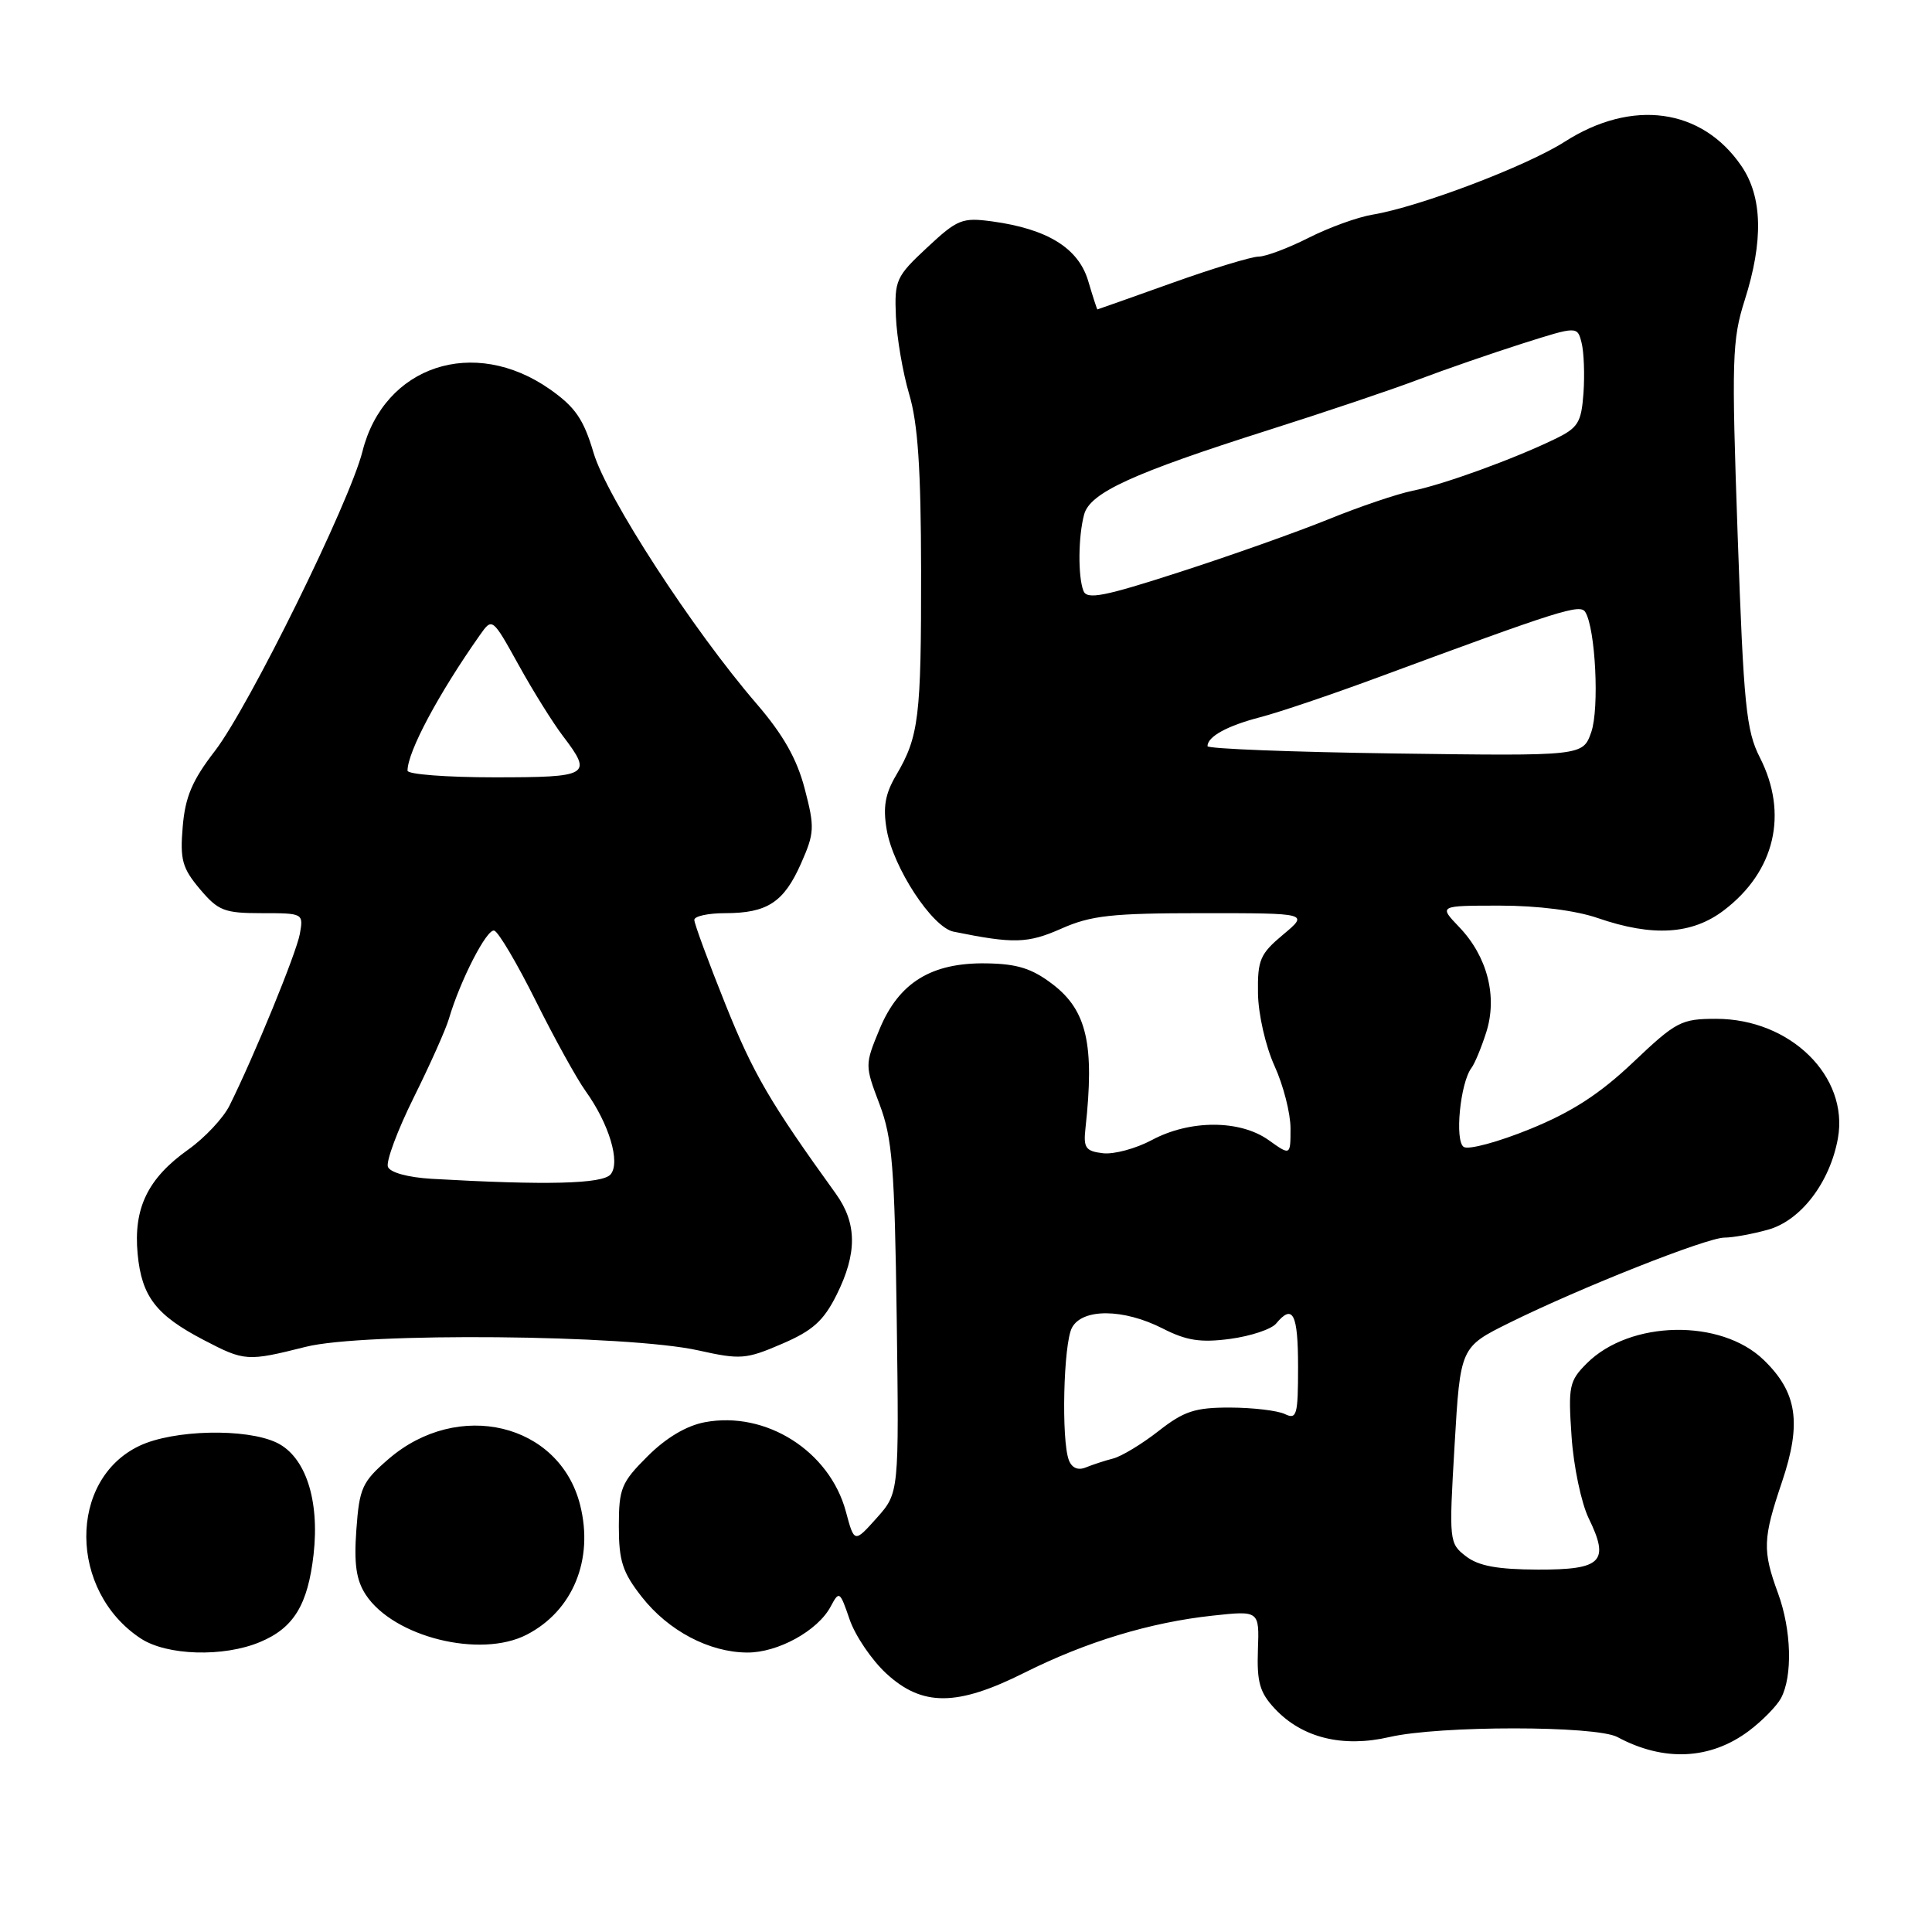 <?xml version="1.0" encoding="UTF-8" standalone="no"?>
<!DOCTYPE svg PUBLIC "-//W3C//DTD SVG 1.1//EN" "http://www.w3.org/Graphics/SVG/1.1/DTD/svg11.dtd" >
<svg xmlns="http://www.w3.org/2000/svg" xmlns:xlink="http://www.w3.org/1999/xlink" version="1.1" viewBox="0 0 256 256">
 <g >
 <path fill="currentColor"
d=" M 231.74 229.35 C 233.52 228.01 235.43 226.06 235.99 225.02 C 237.55 222.10 237.38 215.98 235.60 211.12 C 233.52 205.45 233.58 203.89 236.12 196.37 C 238.75 188.57 238.15 184.50 233.70 180.20 C 228.03 174.70 215.98 174.93 210.26 180.65 C 207.93 182.98 207.78 183.68 208.24 190.33 C 208.50 194.27 209.53 199.15 210.50 201.16 C 213.32 206.94 212.27 208.00 203.78 207.98 C 198.42 207.96 195.90 207.50 194.24 206.21 C 192.02 204.50 191.99 204.23 192.74 191.49 C 193.50 178.50 193.50 178.50 200.00 175.28 C 209.35 170.65 226.16 163.99 228.50 163.99 C 229.60 163.99 232.20 163.52 234.27 162.94 C 238.61 161.74 242.47 156.69 243.53 150.85 C 245.01 142.64 237.24 135.00 227.40 135.00 C 222.77 135.00 222.10 135.35 216.41 140.75 C 211.98 144.95 208.30 147.34 202.75 149.60 C 198.56 151.31 194.61 152.38 193.96 151.98 C 192.73 151.22 193.48 143.48 194.98 141.50 C 195.40 140.95 196.28 138.84 196.93 136.80 C 198.45 132.07 197.09 126.74 193.35 122.84 C 190.63 120.00 190.63 120.00 198.78 120.00 C 203.74 120.00 208.80 120.64 211.72 121.65 C 219.01 124.16 224.22 123.83 228.44 120.61 C 235.20 115.46 236.99 107.83 233.19 100.37 C 231.38 96.82 231.04 93.50 230.25 70.93 C 229.43 47.61 229.51 45.03 231.18 39.78 C 233.68 31.92 233.54 26.09 230.75 22.00 C 225.51 14.33 216.27 13.06 207.33 18.78 C 202.26 22.02 188.06 27.41 181.88 28.44 C 179.88 28.77 176.06 30.16 173.38 31.52 C 170.69 32.88 167.73 33.99 166.79 34.00 C 165.85 34.00 160.68 35.57 155.29 37.50 C 149.91 39.42 145.46 41.00 145.41 41.00 C 145.36 41.00 144.80 39.29 144.18 37.19 C 142.88 32.87 138.79 30.34 131.49 29.34 C 127.49 28.80 126.88 29.04 122.84 32.81 C 118.73 36.64 118.51 37.13 118.71 41.93 C 118.83 44.72 119.62 49.35 120.47 52.23 C 121.63 56.10 122.03 62.17 122.05 75.66 C 122.07 95.06 121.76 97.59 118.75 102.71 C 117.29 105.18 116.98 106.93 117.49 109.93 C 118.34 114.96 123.53 122.88 126.35 123.45 C 134.33 125.07 136.17 125.02 140.63 123.05 C 144.57 121.30 147.32 121.00 159.34 121.00 C 173.42 121.00 173.42 121.00 170.02 123.84 C 166.96 126.40 166.62 127.19 166.69 131.64 C 166.73 134.40 167.70 138.64 168.88 141.24 C 170.05 143.80 171.00 147.52 171.00 149.51 C 171.00 153.14 171.00 153.14 168.10 151.07 C 164.29 148.36 157.67 148.36 152.63 151.06 C 150.52 152.19 147.60 152.98 146.15 152.81 C 143.85 152.54 143.54 152.10 143.83 149.50 C 145.05 138.40 144.02 133.88 139.47 130.41 C 136.73 128.32 134.78 127.71 130.68 127.65 C 123.41 127.54 119.11 130.19 116.55 136.36 C 114.59 141.10 114.59 141.16 116.54 146.31 C 118.24 150.81 118.54 154.58 118.82 174.66 C 119.13 197.82 119.13 197.82 116.17 201.14 C 113.20 204.46 113.20 204.46 112.08 200.28 C 109.92 192.27 101.49 186.93 93.40 188.45 C 90.95 188.91 88.25 190.52 85.80 192.97 C 82.32 196.44 82.00 197.23 82.00 202.24 C 82.00 206.84 82.49 208.35 85.05 211.61 C 88.57 216.09 93.97 218.94 99.00 218.97 C 103.06 219.00 108.35 216.09 110.06 212.89 C 111.20 210.75 111.29 210.82 112.58 214.59 C 113.32 216.74 115.50 219.96 117.44 221.75 C 122.22 226.15 126.82 226.12 135.77 221.63 C 143.94 217.54 152.42 214.97 160.68 214.08 C 166.87 213.41 166.87 213.41 166.68 218.62 C 166.53 222.92 166.93 224.29 168.94 226.43 C 172.54 230.27 177.91 231.60 184.10 230.17 C 190.74 228.63 211.46 228.64 214.32 230.17 C 220.46 233.47 226.63 233.18 231.74 229.35 Z  M 34.45 217.58 C 38.92 215.72 40.79 212.65 41.55 205.98 C 42.37 198.73 40.47 192.99 36.66 191.16 C 32.60 189.22 22.98 189.44 18.48 191.58 C 9.01 196.07 9.11 210.82 18.64 217.10 C 22.09 219.38 29.61 219.61 34.45 217.58 Z  M 69.80 216.60 C 75.90 213.45 78.70 206.66 76.87 199.42 C 74.14 188.58 60.70 185.36 51.47 193.34 C 47.98 196.36 47.62 197.16 47.22 202.69 C 46.89 207.23 47.20 209.37 48.46 211.30 C 52.14 216.92 63.65 219.78 69.80 216.60 Z  M 40.52 178.46 C 48.19 176.53 83.16 176.85 92.51 178.93 C 98.12 180.18 98.85 180.12 103.61 178.07 C 107.69 176.32 109.13 175.02 110.85 171.58 C 113.60 166.07 113.57 162.09 110.75 158.17 C 102.02 146.06 99.82 142.29 96.14 133.12 C 93.86 127.44 92.00 122.39 92.00 121.89 C 92.00 121.40 93.83 121.00 96.07 121.00 C 101.66 121.00 103.86 119.56 106.13 114.44 C 107.93 110.37 107.97 109.64 106.63 104.52 C 105.60 100.56 103.78 97.35 100.24 93.24 C 91.77 83.41 80.40 65.90 78.65 60.00 C 77.33 55.55 76.23 53.95 72.88 51.59 C 62.79 44.51 50.89 48.45 48.03 59.81 C 46.33 66.57 32.98 93.65 28.48 99.50 C 25.46 103.41 24.54 105.60 24.21 109.55 C 23.84 113.91 24.15 115.03 26.48 117.80 C 28.92 120.69 29.71 121.00 34.70 121.00 C 40.18 121.00 40.22 121.02 39.73 123.75 C 39.25 126.34 33.71 139.87 30.41 146.50 C 29.59 148.15 27.13 150.77 24.95 152.32 C 19.57 156.14 17.66 160.10 18.24 166.18 C 18.78 171.80 20.67 174.26 27.00 177.56 C 32.42 180.39 32.75 180.41 40.52 178.46 Z  M 141.63 193.48 C 140.61 190.83 140.91 178.04 142.04 175.93 C 143.42 173.34 148.88 173.39 154.06 176.03 C 157.21 177.64 159.08 177.93 163.00 177.41 C 165.73 177.04 168.48 176.13 169.10 175.37 C 171.31 172.71 172.00 174.07 172.00 181.11 C 172.00 187.53 171.83 188.13 170.25 187.37 C 169.29 186.91 166.03 186.52 163.00 186.51 C 158.35 186.50 156.88 186.98 153.50 189.63 C 151.30 191.35 148.60 192.98 147.50 193.26 C 146.40 193.54 144.77 194.08 143.88 194.44 C 142.85 194.87 142.03 194.52 141.63 193.48 Z  M 160.00 98.87 C 160.00 97.60 162.61 96.17 167.00 95.03 C 169.47 94.39 176.45 92.03 182.50 89.79 C 206.78 80.81 209.37 79.99 210.06 81.10 C 211.41 83.29 211.94 93.88 210.85 97.01 C 209.74 100.18 209.74 100.18 184.87 99.84 C 171.19 99.65 160.00 99.22 160.00 98.87 Z  M 143.56 78.29 C 142.82 76.37 142.87 71.09 143.65 68.18 C 144.42 65.29 150.06 62.71 168.13 56.97 C 175.48 54.64 184.40 51.64 187.95 50.29 C 191.49 48.95 197.68 46.81 201.70 45.53 C 209.01 43.21 209.01 43.21 209.57 45.43 C 209.88 46.66 209.99 49.65 209.82 52.08 C 209.53 56.01 209.12 56.69 206.00 58.19 C 200.56 60.83 191.22 64.22 187.17 65.03 C 185.15 65.44 180.12 67.14 176.00 68.82 C 171.88 70.49 163.01 73.64 156.31 75.80 C 146.27 79.05 144.02 79.49 143.56 78.29 Z  M 57.20 156.20 C 54.04 156.01 51.70 155.37 51.40 154.61 C 51.13 153.90 52.67 149.76 54.83 145.41 C 56.99 141.06 59.08 136.38 59.48 135.00 C 60.98 129.90 64.52 123.01 65.49 123.31 C 66.05 123.48 68.53 127.68 71.00 132.64 C 73.47 137.60 76.44 142.97 77.60 144.58 C 80.71 148.92 82.24 154.01 80.91 155.61 C 79.85 156.88 72.39 157.07 57.20 156.20 Z  M 54.00 102.12 C 54.00 99.62 58.09 91.96 63.58 84.16 C 65.23 81.82 65.23 81.82 68.72 88.11 C 70.63 91.57 73.28 95.81 74.60 97.54 C 78.56 102.74 78.13 103.00 65.50 103.00 C 59.17 103.00 54.00 102.60 54.00 102.12 Z "/>
</g>
</svg>